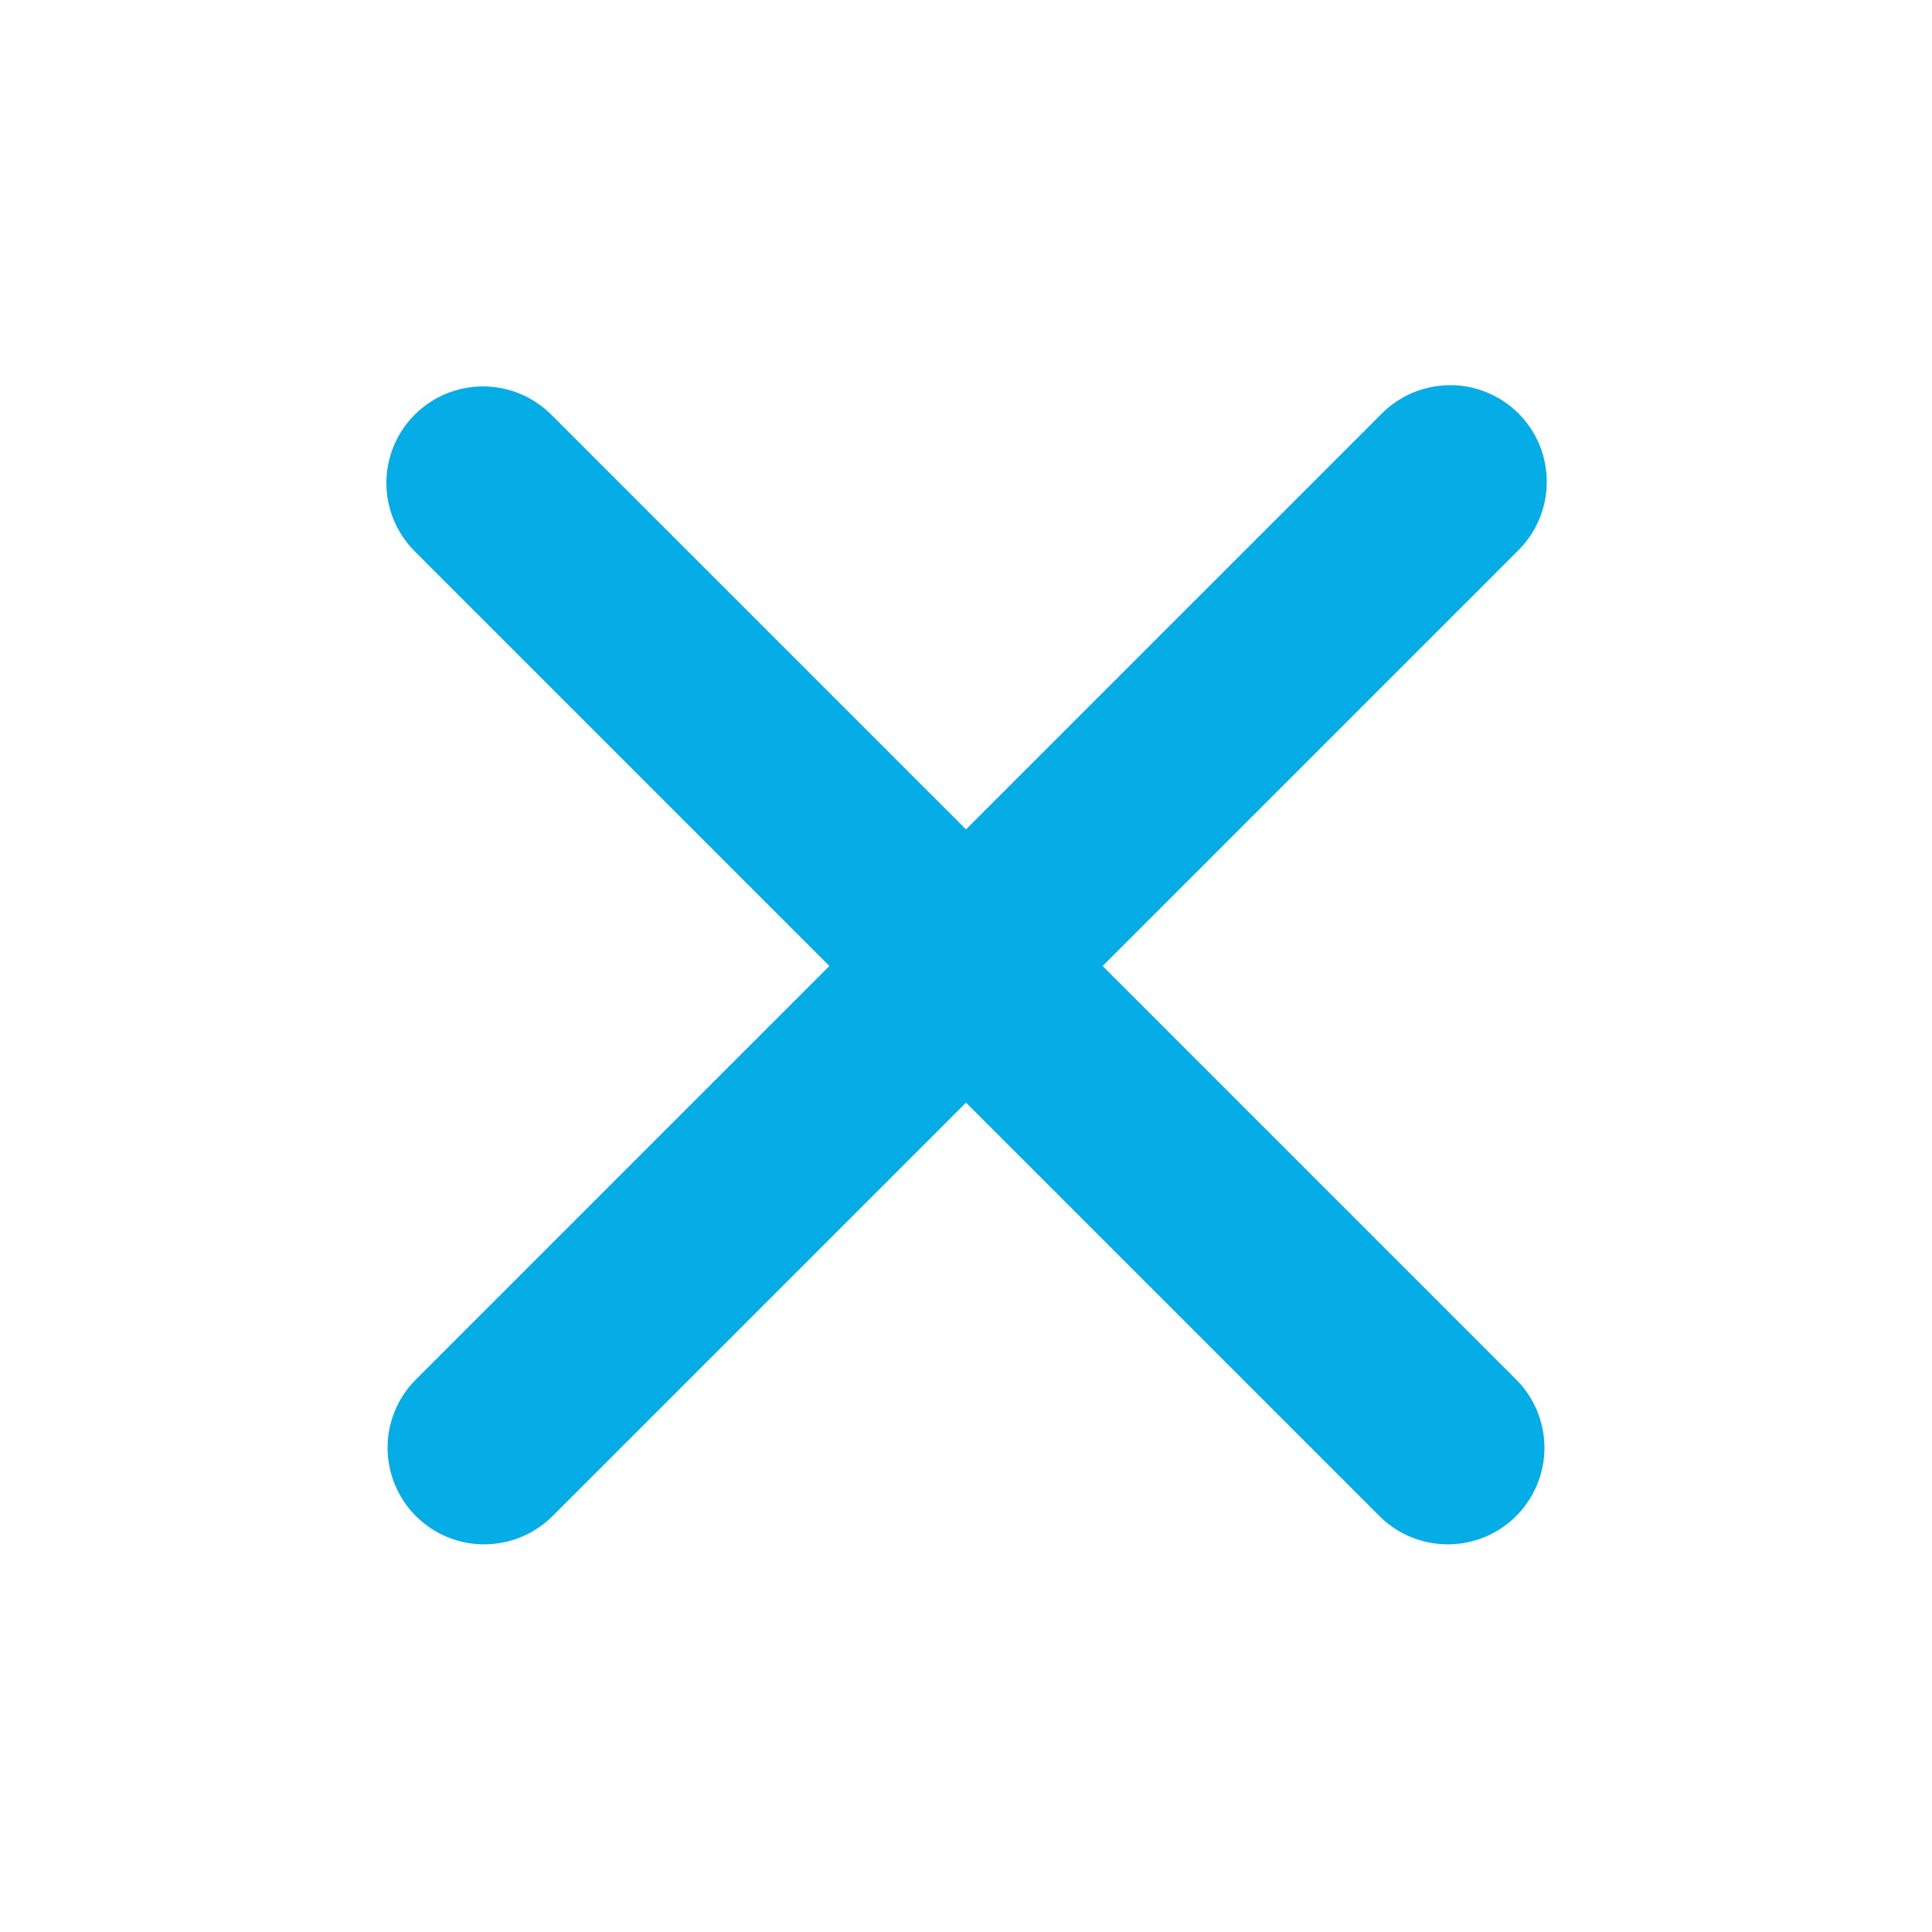 <svg width="20" height="20" viewBox="0 0 20 20" fill="none" xmlns="http://www.w3.org/2000/svg">
<g id="Icon">
<path id="Vector" fill-rule="evenodd" clip-rule="evenodd" d="M4.293 4.293C4.481 4.105 4.735 4 5 4C5.265 4 5.519 4.105 5.707 4.293L10 8.586L14.293 4.293C14.385 4.197 14.496 4.121 14.618 4.068C14.74 4.016 14.871 3.989 15.004 3.987C15.136 3.986 15.268 4.011 15.391 4.062C15.514 4.112 15.626 4.186 15.719 4.28C15.813 4.374 15.888 4.486 15.938 4.609C15.988 4.732 16.013 4.863 16.012 4.996C16.011 5.129 15.983 5.26 15.931 5.382C15.879 5.504 15.803 5.614 15.707 5.707L11.414 10L15.707 14.293C15.889 14.481 15.99 14.734 15.988 14.996C15.985 15.258 15.88 15.509 15.695 15.694C15.509 15.88 15.259 15.985 14.996 15.987C14.734 15.989 14.482 15.889 14.293 15.707L10 11.414L5.707 15.707C5.518 15.889 5.266 15.989 5.004 15.987C4.741 15.985 4.491 15.88 4.305 15.694C4.12 15.509 4.015 15.258 4.012 14.996C4.01 14.734 4.111 14.481 4.293 14.293L8.586 10L4.293 5.707C4.106 5.519 4 5.265 4 5C4 4.734 4.106 4.48 4.293 4.293Z" fill="#04ADE6"/>
</g>
</svg>

